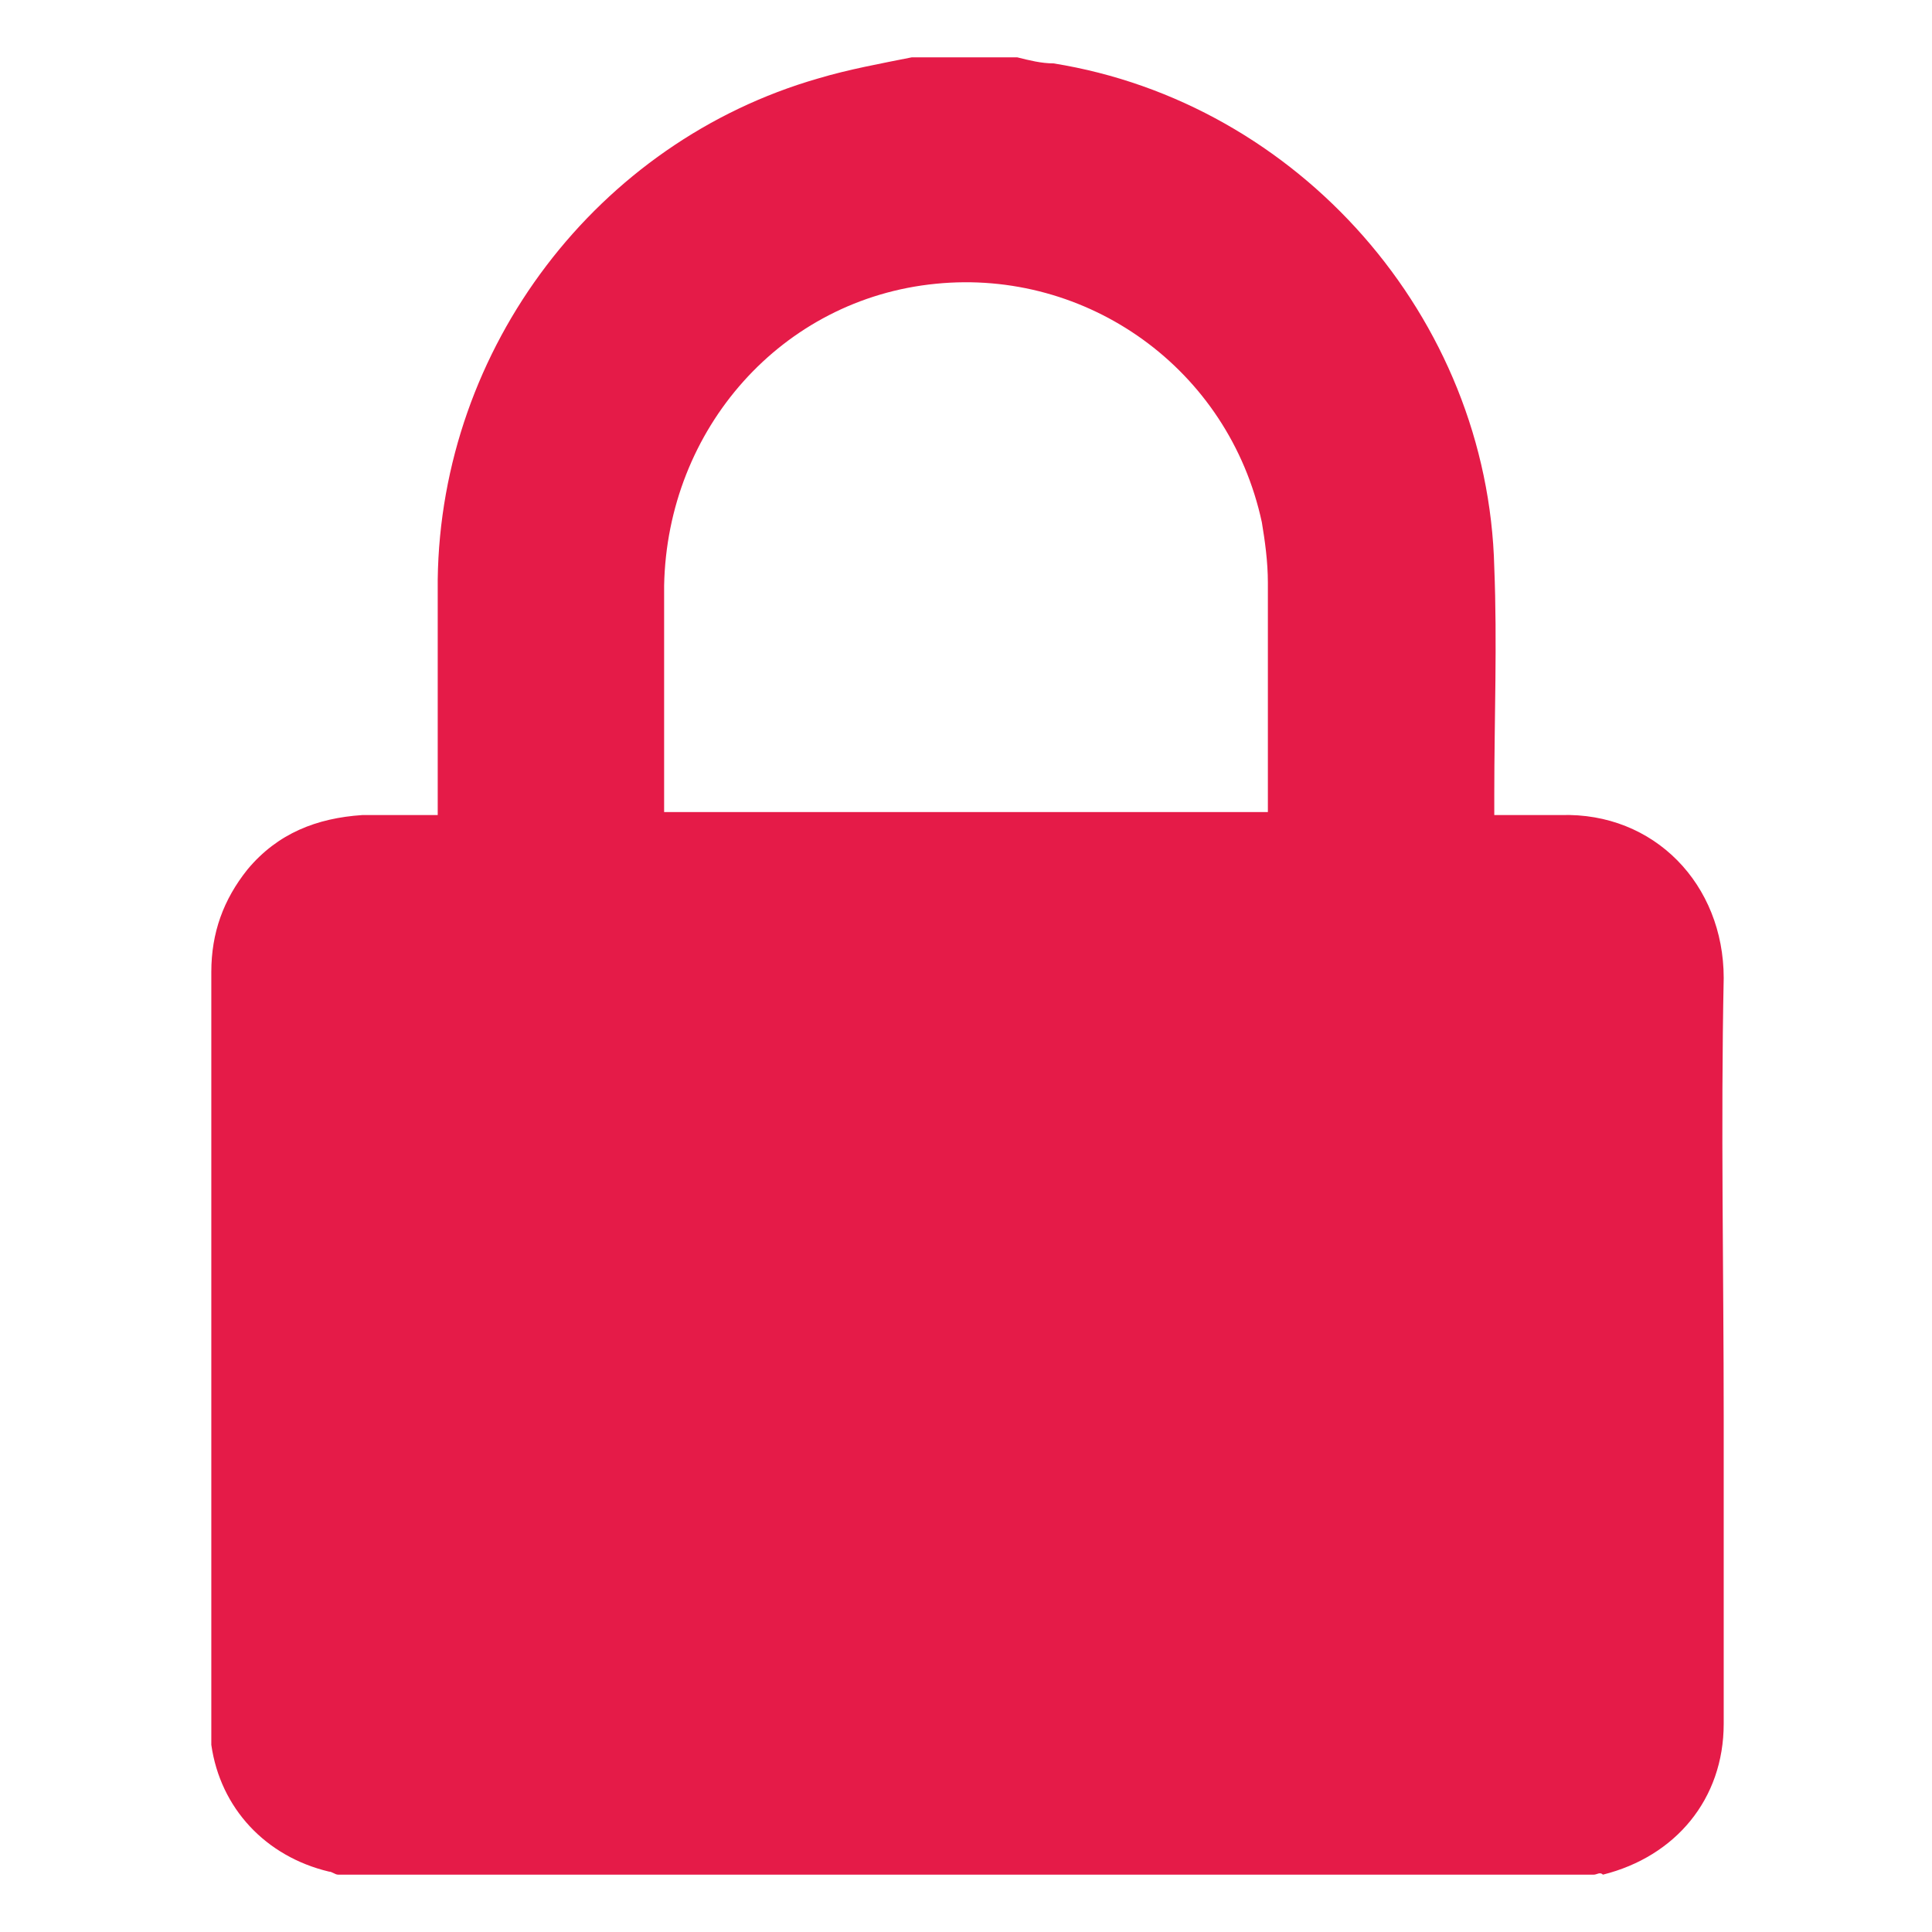 <svg version="1.1" xmlns="http://www.w3.org/2000/svg" viewBox="0 0 64 64" style="fill:#E51B48">
<path d="M52.8,62.1c-13.9,0-27.8,0-41.6,0c-0.1,0-0.2-0.1-0.3-0.1c-2.1-0.5-3.6-2.1-3.9-4.2c0-0.2,0-0.5,0-0.7
	c0-8.3,0-16.6,0-24.9c0-1.3,0.4-2.4,1.2-3.4c1-1.2,2.3-1.7,3.8-1.8c0.8,0,1.6,0,2.5,0c0-2.7,0-5.2,0-7.8c0.1-7.7,5.3-14.5,12.6-16.6
	c1-0.3,2.1-0.5,3.1-0.7c1.2,0,2.4,0,3.5,0c0.4,0.1,0.8,0.2,1.2,0.2c8.1,1.3,14.4,8.4,14.6,16.7c0.1,2.5,0,5,0,7.5c0,0.2,0,0.4,0,0.7
	c0.8,0,1.5,0,2.2,0c3.1-0.1,5.4,2.3,5.4,5.4c-0.1,4.9,0,9.7,0,14.6c0,3.4,0,6.7,0,10.1c0,2.5-1.6,4.4-4,5C53,62,52.9,62.1,52.8,62.1
	z M42,26.9c0-0.2,0-0.3,0-0.4c0-2.4,0-4.8,0-7.2c0-0.7-0.1-1.4-0.2-2c-1.1-5.1-5.8-8.4-10.8-7.9c-5.1,0.5-8.9,4.8-9,10
	c0,2.3,0,4.7,0,7c0,0.2,0,0.3,0,0.5C28.7,26.9,35.3,26.9,42,26.9z"/>
</svg>

